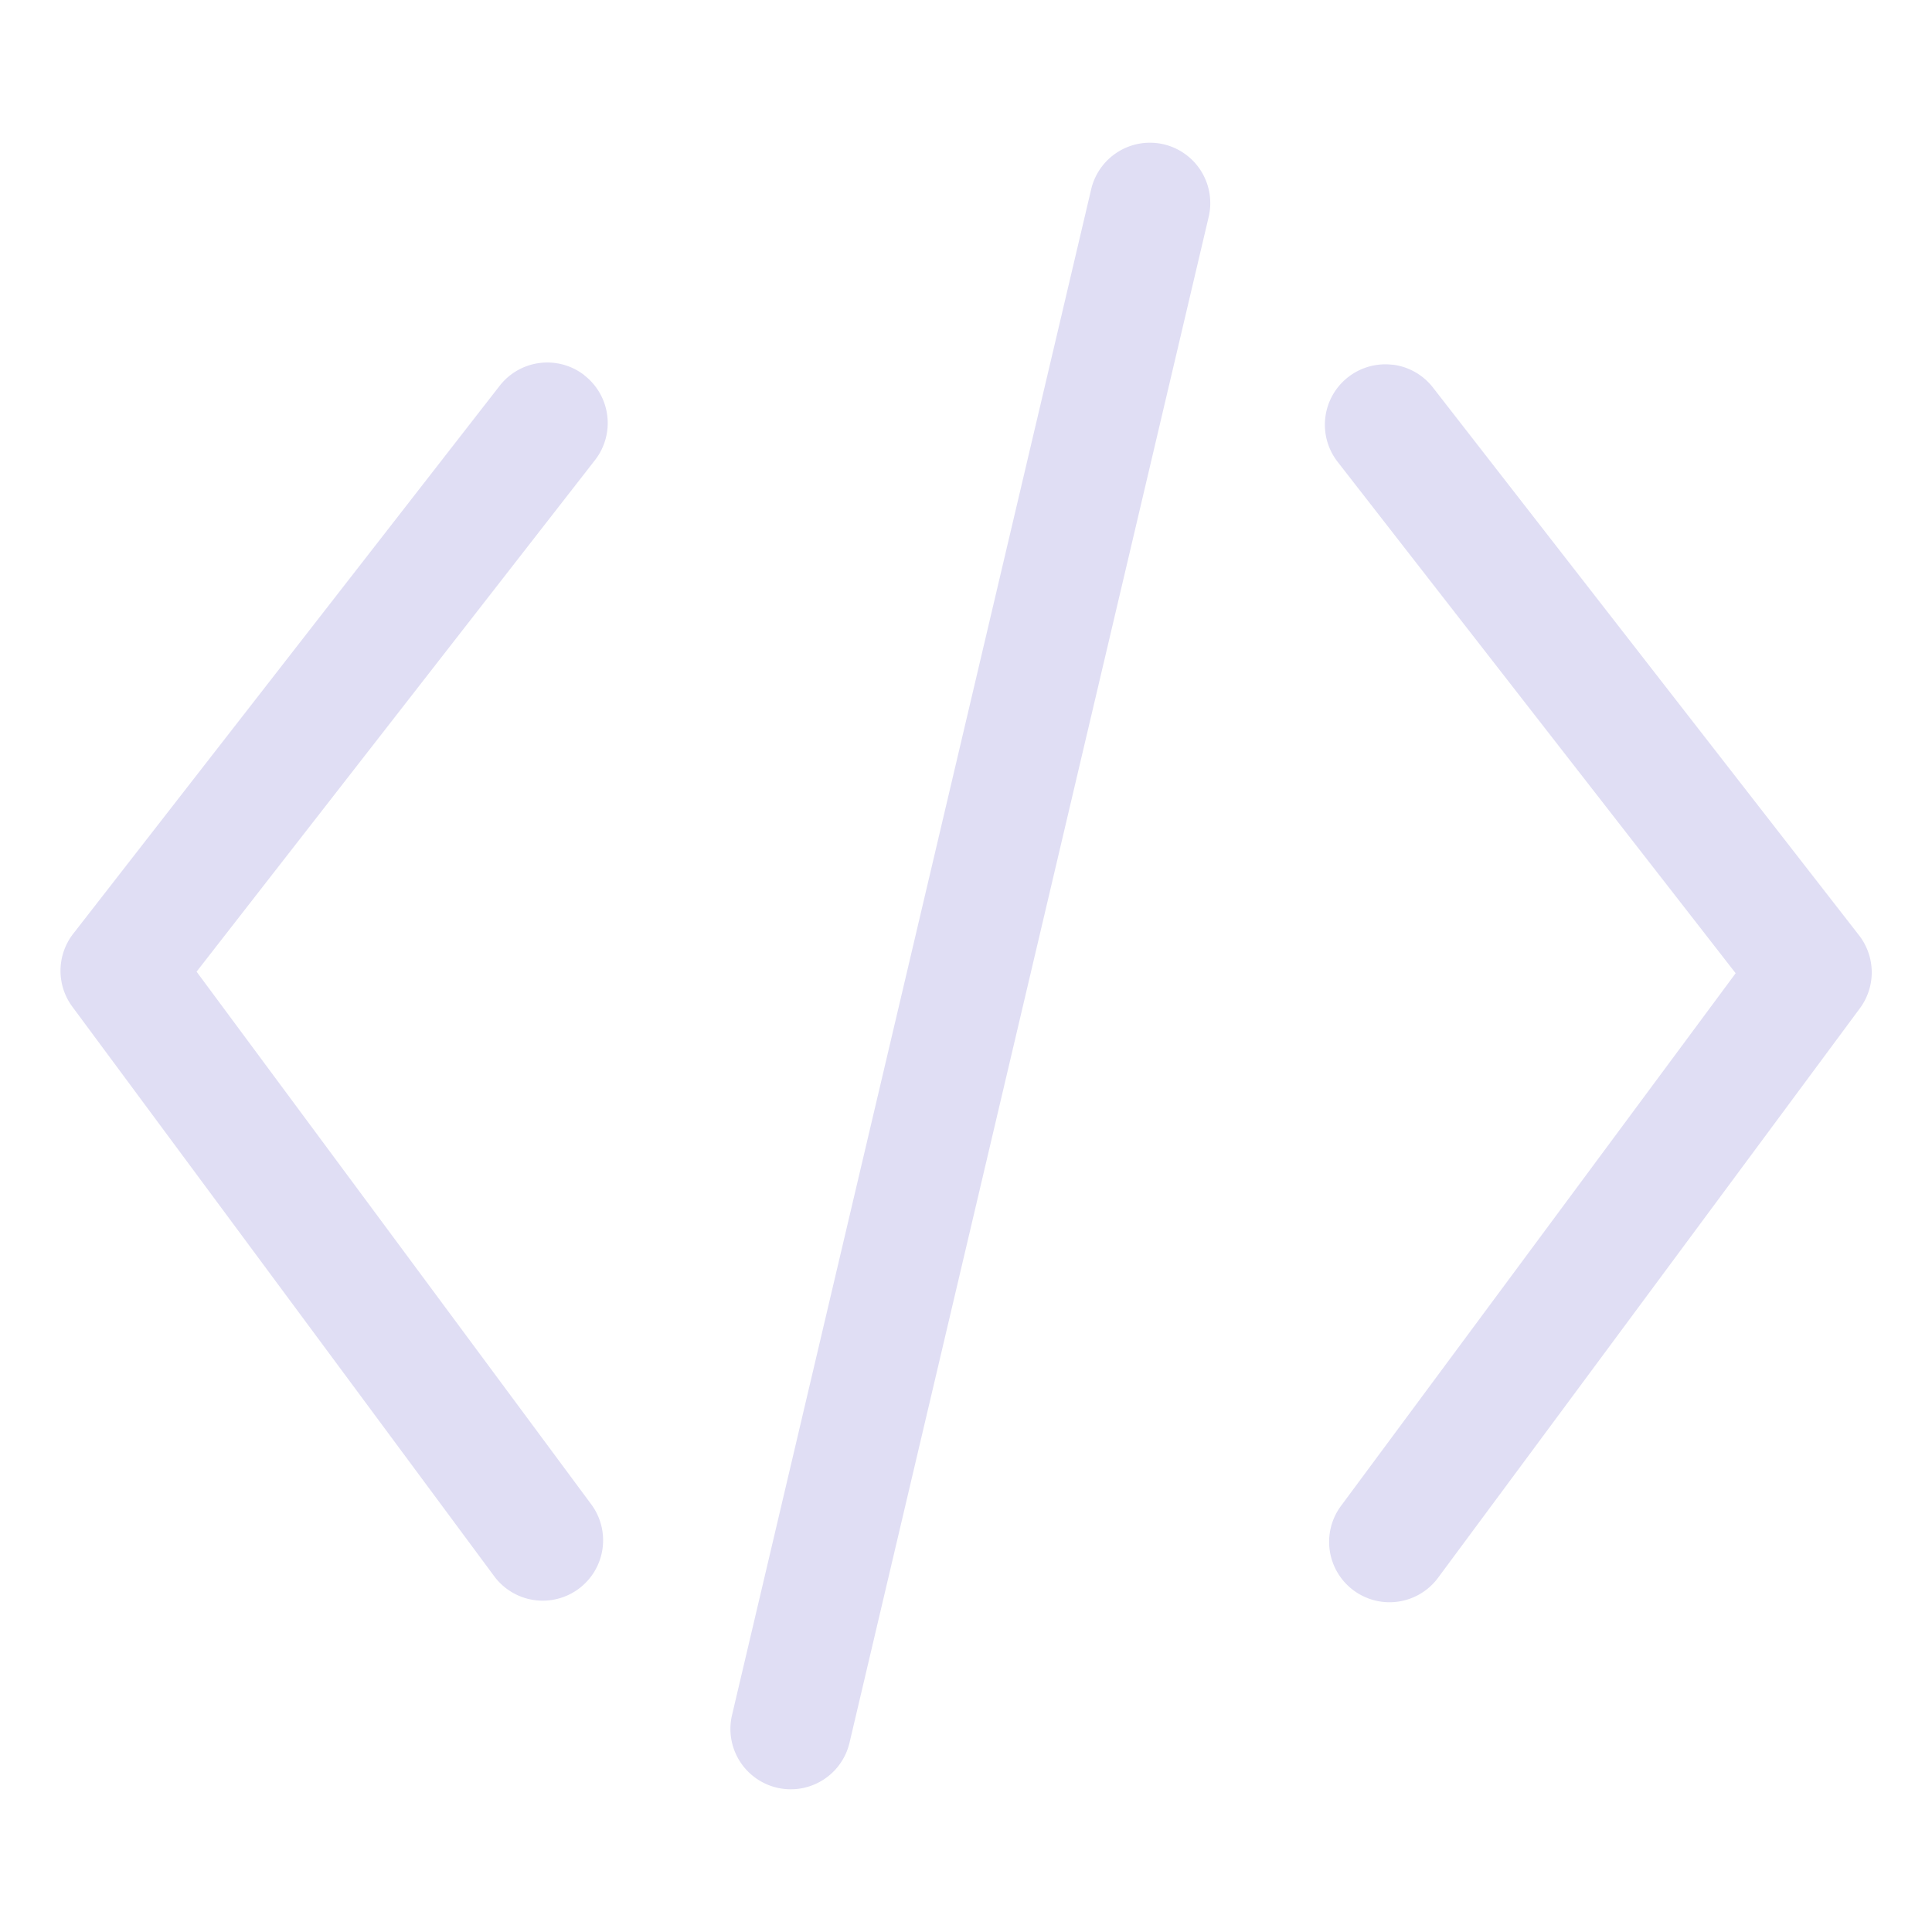 <svg width="16" height="16" version="1.1" viewBox="0 0 16 16" xmlns="http://www.w3.org/2000/svg">
  <defs id="color">
    <style type="text/css" id="current-color-scheme">
      .ColorScheme-Text {
        color:#e0def4;
      }
      </style>
  </defs>
 <path class="ColorScheme-Text" style="fill:currentColor" d="m9.637 1.195a0.5 0.5 0 0 0-0.6 0.371l-2.975 12.639a0.5 0.5 0 0 0 0.373 0.6 0.5 0.5 0 0 0 0.6-0.371l2.975-12.639a0.5 0.5 0 0 0-0.373-0.6zm1.897 1.826a0.5 0.5 0 0 0-0.369 0.102 0.5 0.5 0 0 0-0.088 0.701l3.297 4.236-3.269 4.412a0.5 0.5 0 0 0 0.105 0.699 0.5 0.5 0 0 0 0.699-0.104l3.494-4.717a0.5 0.5 0 0 0-0.008-0.605l-3.529-4.537a0.5 0.5 0 0 0-0.332-0.188zm-6.695 0.086a0.5 0.5 0 0 0-0.701 0.088l-3.531 4.537a0.5 0.5 0 0 0-0.008 0.605l3.494 4.717a0.5 0.5 0 0 0 0.699 0.104 0.5 0.5 0 0 0 0.105-0.699l-3.269-4.412 3.299-4.236a0.5 0.5 0 0 0-0.088-0.703z"/>
</svg>
